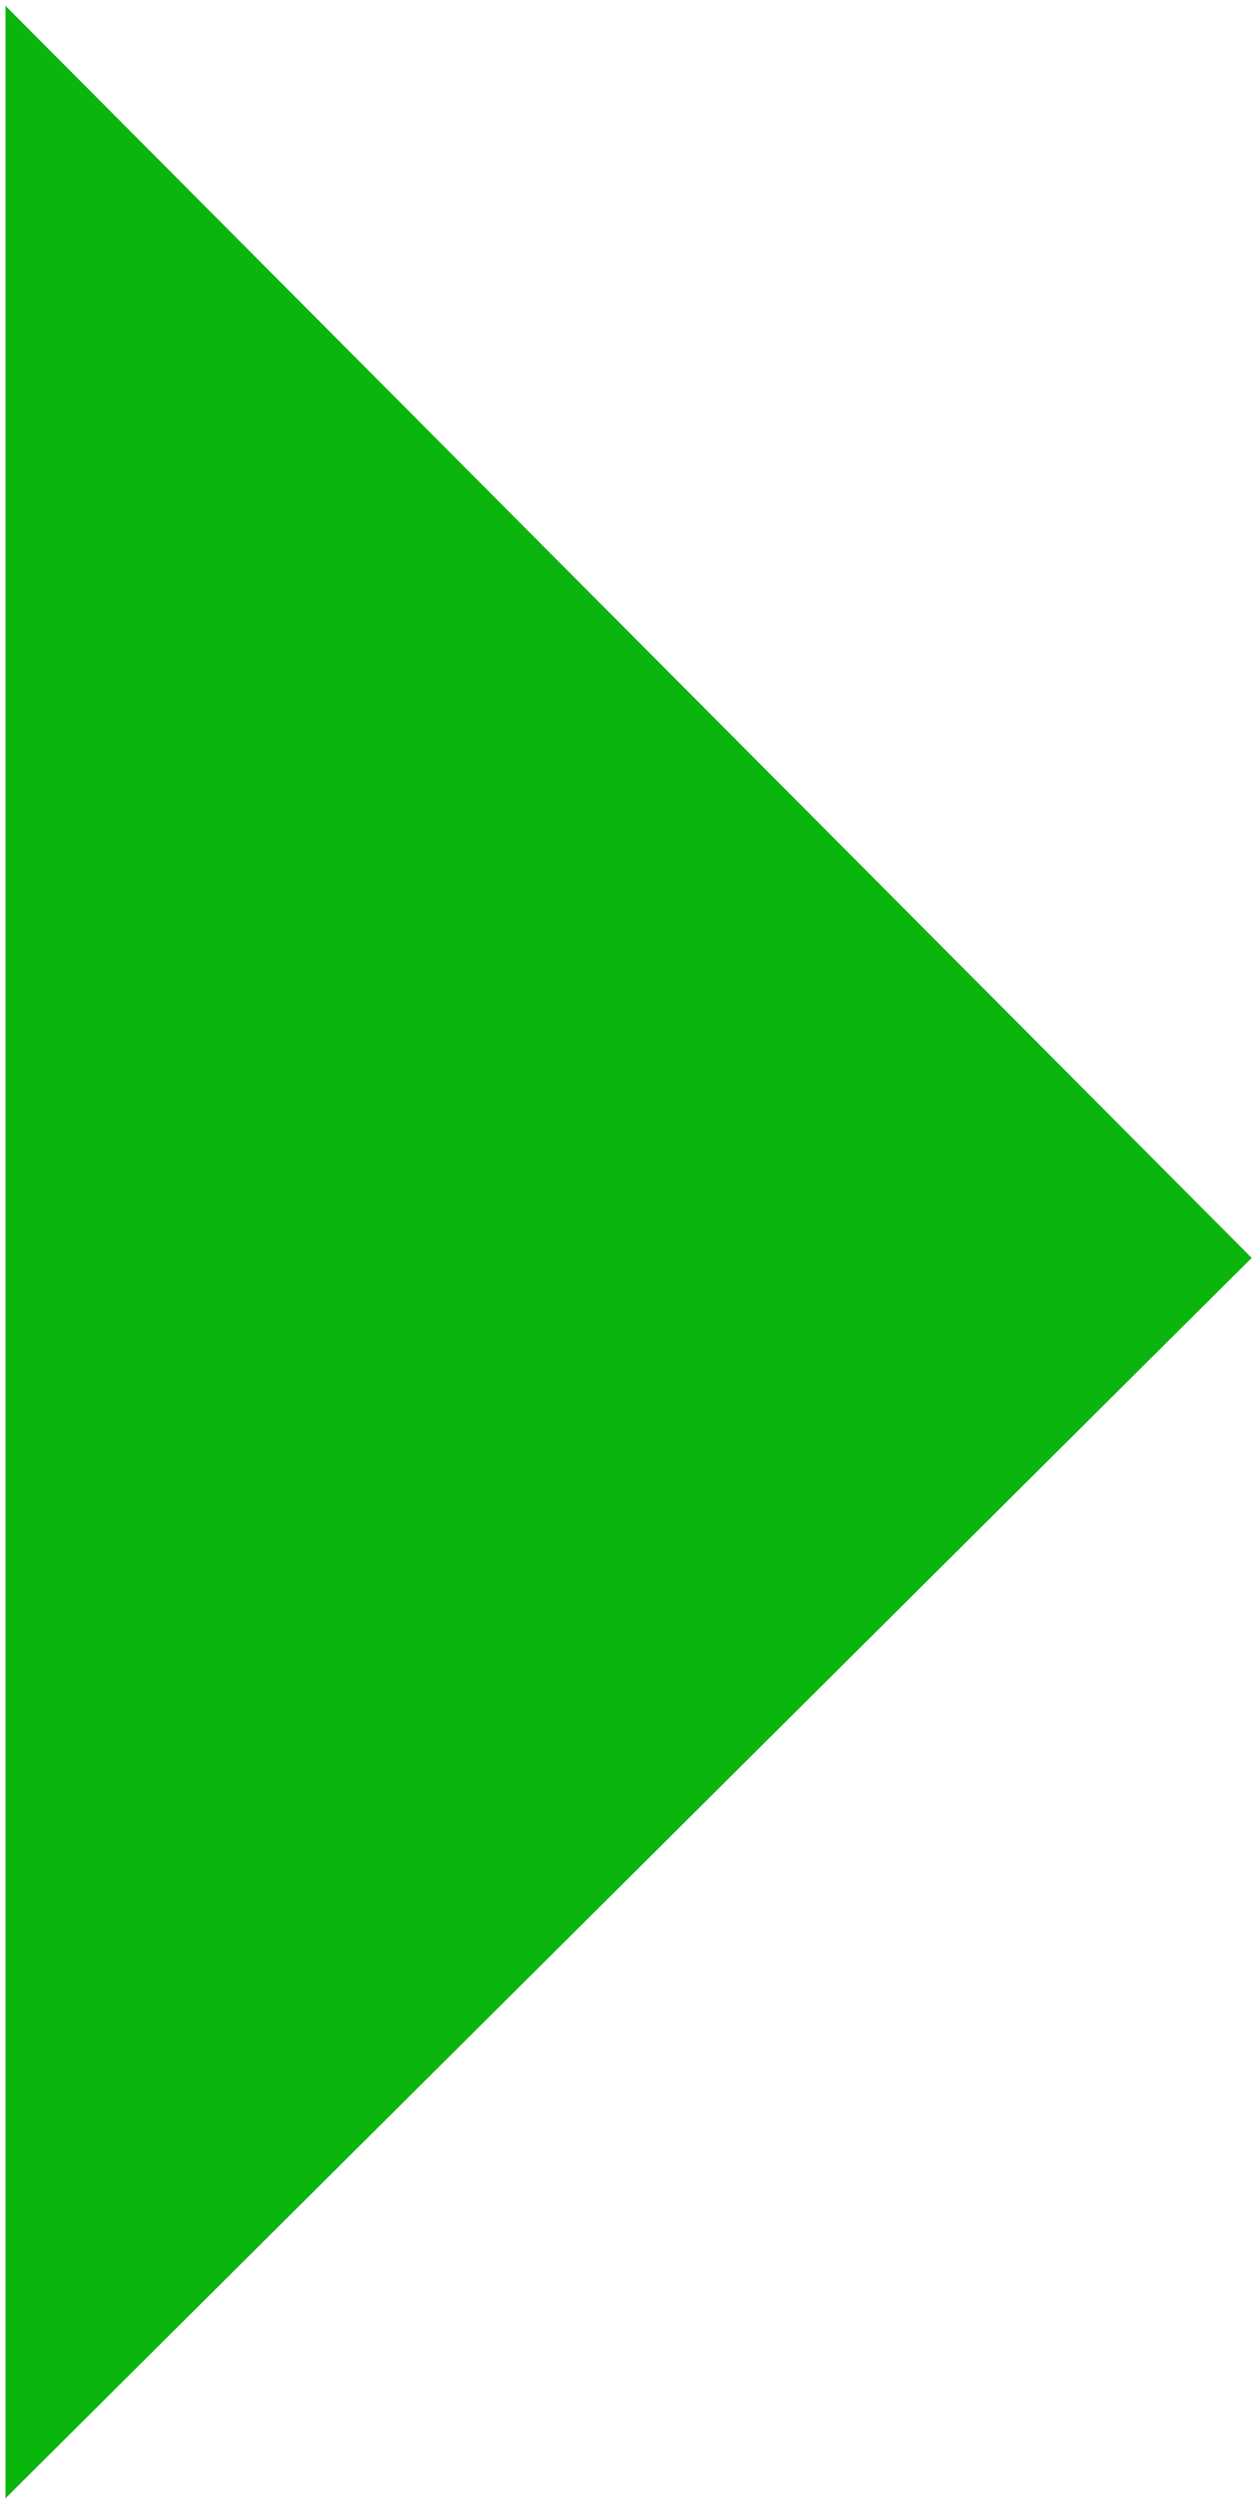 <svg width="135" height="269" viewBox="0 0 135 269" fill="none" xmlns="http://www.w3.org/2000/svg">
<path d="M134.043 135.337L1.09 1.835L1.09 267.587L134.043 135.337Z" fill="#0AB50D" stroke="#0AB50D"/>
</svg>
